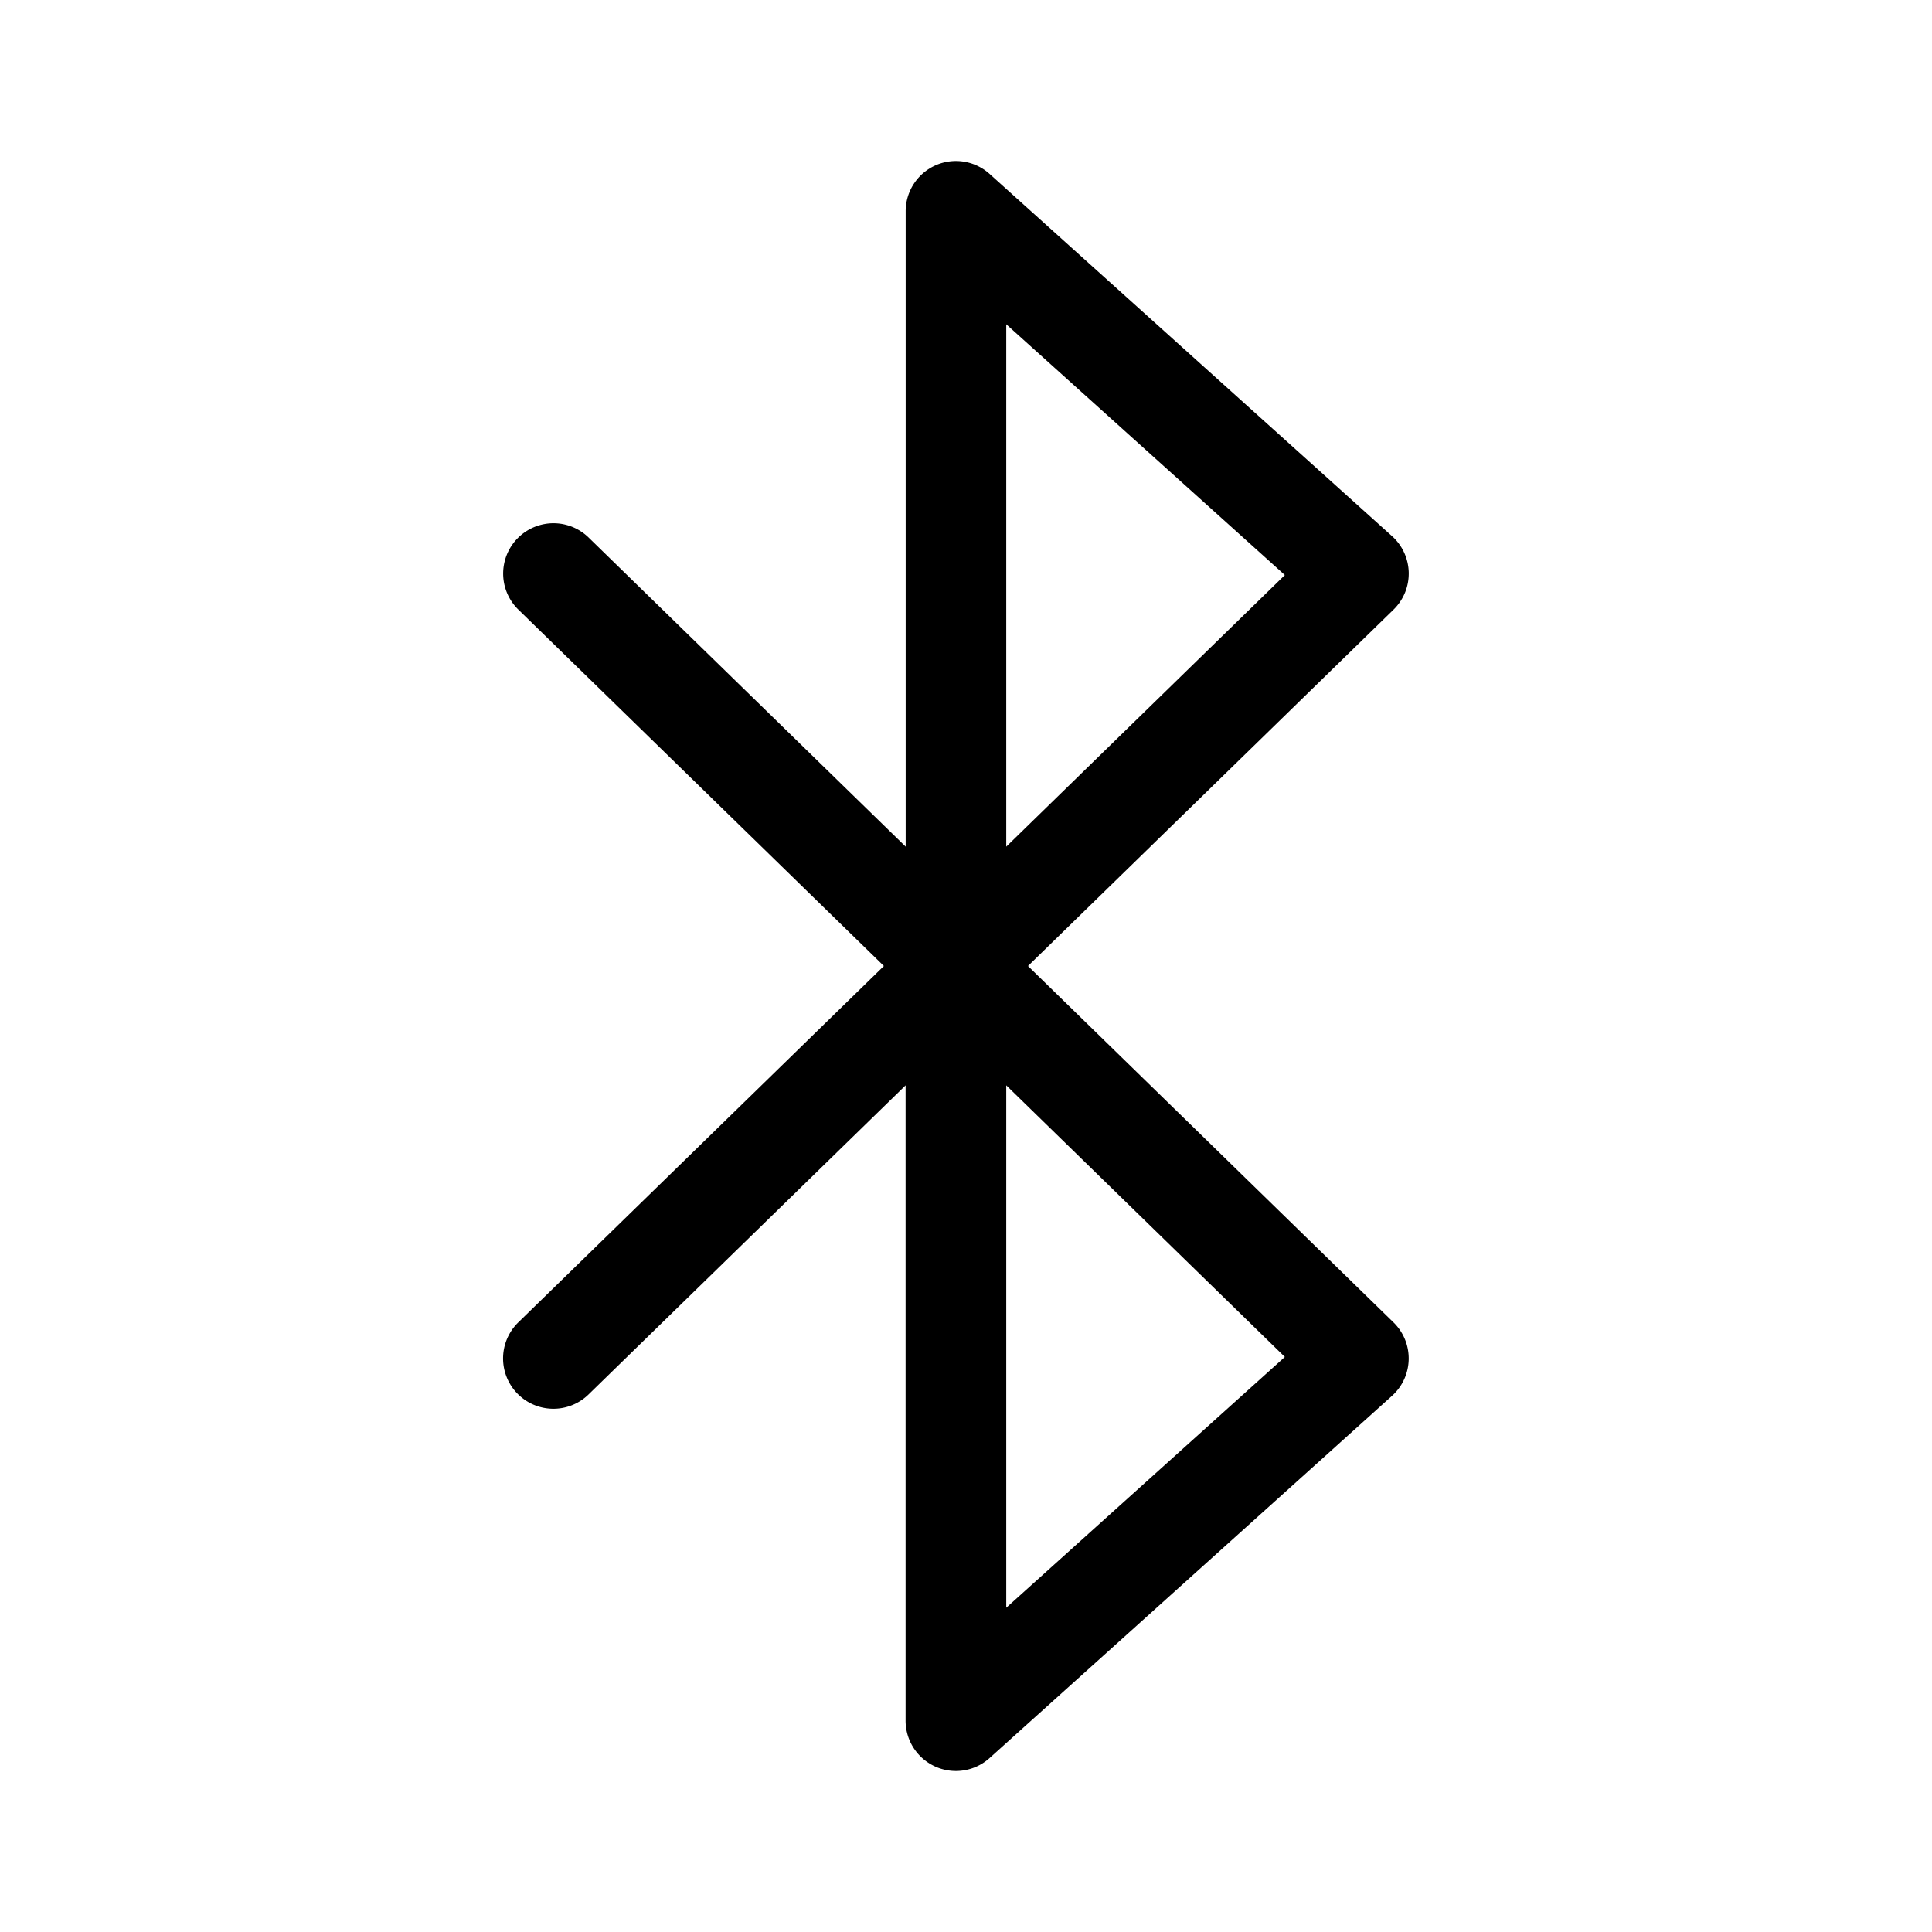 <svg xmlns="http://www.w3.org/2000/svg" width="1em" height="1em" viewBox="0 0 48 48"><path fill="currentColor" d="M23.242 4.108c.45-.2.977-.117 1.344.213l10 9a1.25 1.25 0 0 1 .037 1.824L25.54 24l9.082 8.855a1.25 1.25 0 0 1-.037 1.824l-10 9a1.25 1.25 0 0 1-2.086-.929V26.965l-7.877 7.68a1.25 1.25 0 0 1-1.746-1.79L21.96 24l-9.082-8.855a1.25 1.25 0 0 1 1.746-1.79l7.877 7.68V5.25c0-.494.29-.941.741-1.142M25 26.965v12.978l6.922-6.23zm0-5.93l6.922-6.748L25 8.057z"/></svg>